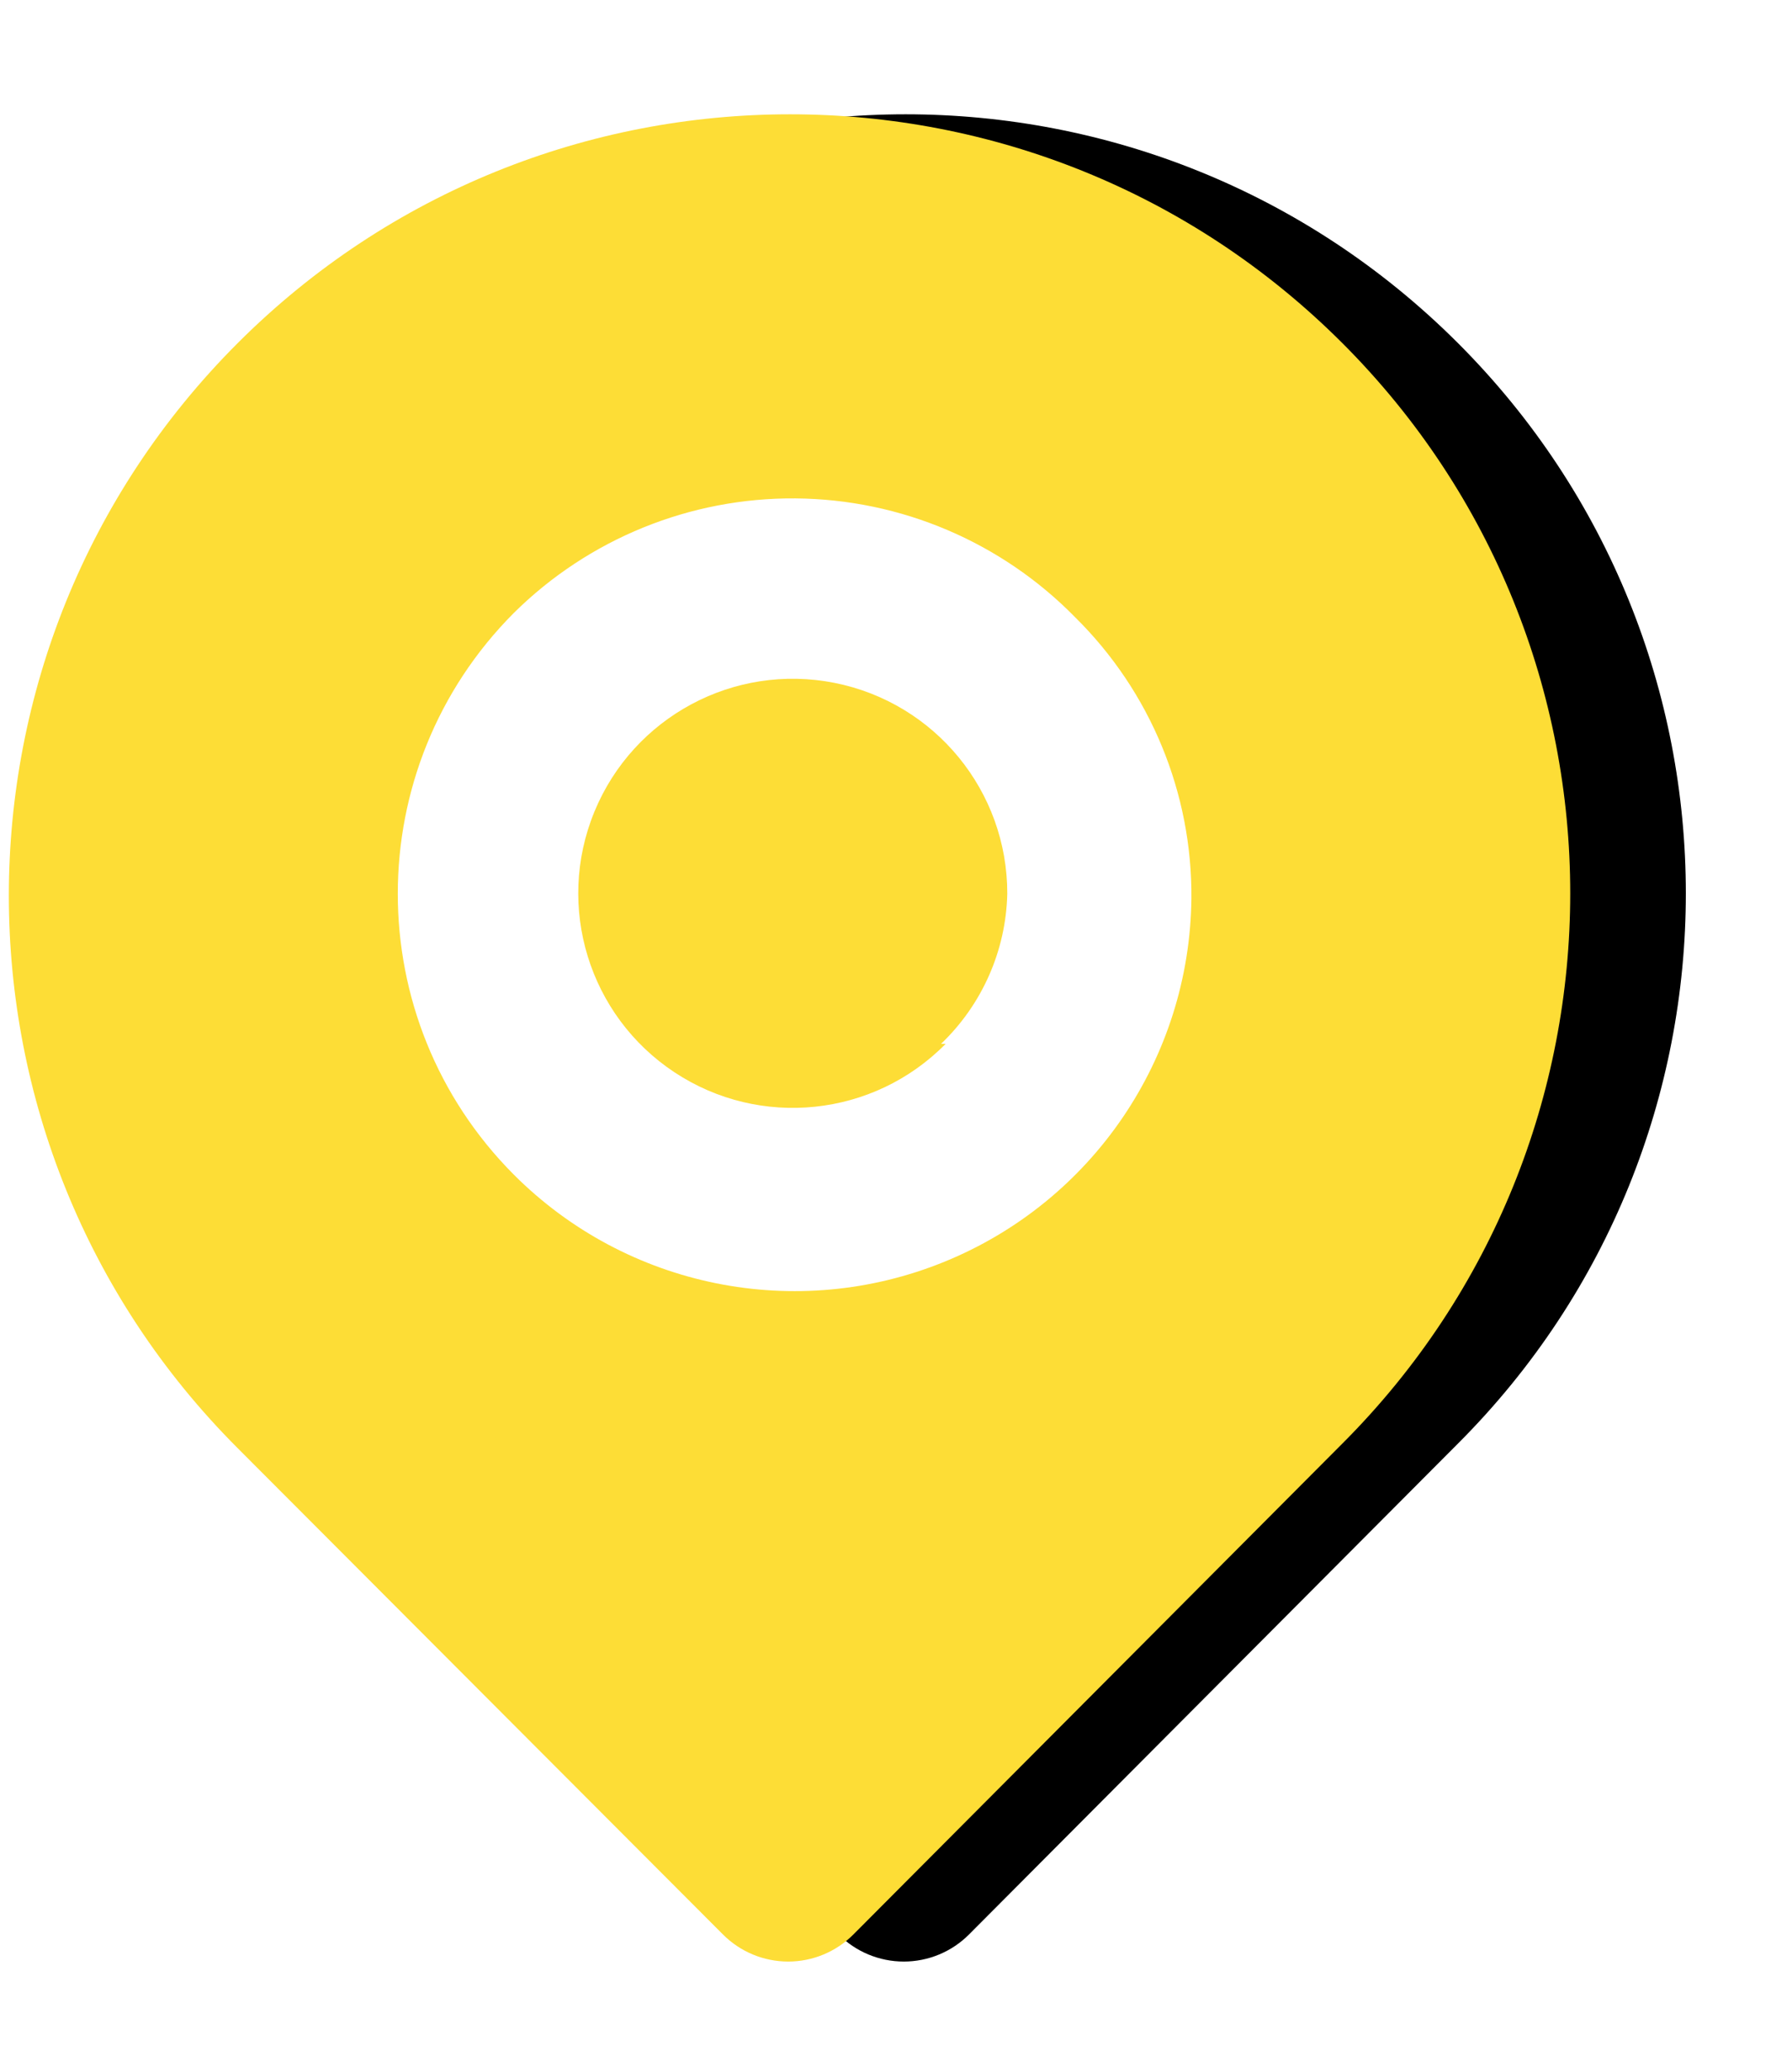 <svg xmlns="http://www.w3.org/2000/svg" xmlns:xlink="http://www.w3.org/1999/xlink" width="186" height="215" viewBox="0 0 186 215">
    <defs>
        <filter id="8i1idyq1na" width="129.6%" height="125%" x="-7.4%" y="-12.5%" filterUnits="objectBoundingBox">
            <feOffset dx="12" in="SourceAlpha" result="shadowOffsetOuter1"/>
            <feGaussianBlur in="shadowOffsetOuter1" result="shadowBlurOuter1" stdDeviation="6"/>
            <feColorMatrix in="shadowBlurOuter1" values="0 0 0 0 0 0 0 0 0 0 0 0 0 0 0 0 0 0 0.5 0"/>
        </filter>
        <path id="hqwxp70qdb" d="M139.333 24.609c-31.664-31.664-83.002-31.664-114.666 0-31.665 31.664-31.665 83.002 0 114.667l50.357 50.453c1.795 1.809 4.237 2.826 6.785 2.826s4.99-1.017 6.784-2.826l50.74-50.931c31.532-31.533 31.532-82.657 0-114.19z"/>
    </defs>
    <g fill="none" fill-rule="evenodd">
        <g fill-rule="nonzero">
            <g>
                <g transform="translate(-446 -120) translate(446 131)">
                    <use fill="#000" filter="url(#8i1idyq1na)" xlink:href="#hqwxp70qdb"/>
                    <use fill="#FDDD36" xlink:href="#hqwxp70qdb"/>
                </g>
                <path fill="#FDDD36" d="M125.669 125.133L82 168.993l-43.669-43.86c-24.09-24.112-24.078-63.186.027-87.284 24.105-24.098 63.18-24.098 87.284 0 24.105 24.098 24.117 63.172.027 87.284z" transform="translate(-446 -120) translate(446 131)"/>
                <path fill="#FFF" d="M53.333 52.607c-16.06 16.11-16.06 42.178 0 58.289 11.718 11.737 29.334 15.301 44.692 9.04 15.36-6.26 25.464-21.122 25.637-37.707.087-10.942-4.255-21.454-12.04-29.145C103.973 45.26 93.52 40.81 82.577 40.72c-10.942-.09-21.467 4.189-29.244 11.887z" transform="translate(-446 -120) translate(446 131)"/>
                <path fill="#FDDD36" d="M98.149 97.327c-7.468 7.582-19.257 8.819-28.136 2.952-8.88-5.867-12.365-17.197-8.319-27.04 4.046-9.843 14.492-15.447 24.93-13.374 10.439 2.074 17.95 11.244 17.927 21.886-.139 5.898-2.613 11.5-6.88 15.576h.478z" transform="translate(-446 -120) translate(446 131)"/>
            </g>
        </g>
    </g>
</svg>
